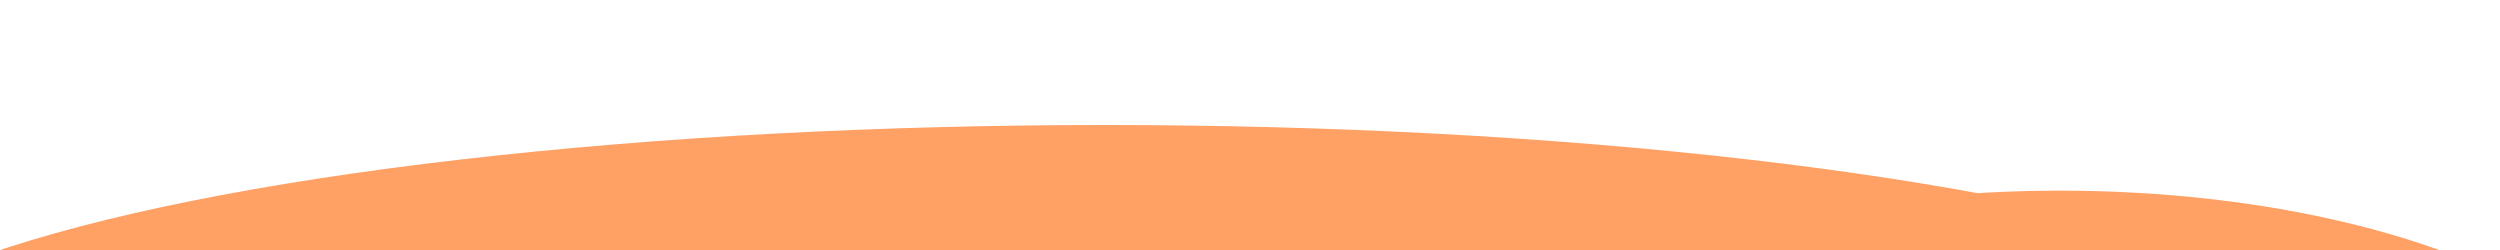 <?xml version="1.0" encoding="UTF-8" standalone="no"?>
<!DOCTYPE svg PUBLIC "-//W3C//DTD SVG 1.1//EN" "http://www.w3.org/Graphics/SVG/1.1/DTD/svg11.dtd">
<svg width="100%" height="100%" viewBox="0 0 100 10" version="1.1" xmlns="http://www.w3.org/2000/svg" xmlns:xlink="http://www.w3.org/1999/xlink" xml:space="preserve" xmlns:serif="http://www.serif.com/" style="fill-rule:evenodd;clip-rule:evenodd;stroke-linejoin:round;stroke-miterlimit:2;">
    <g>
        <g transform="matrix(1,0,0,1,-7.383,-5.867)">
            <ellipse cx="51.568" cy="21.193" rx="51.568" ry="10.326" style="fill:rgb(255,160,101);"/>
        </g>
        <g transform="matrix(0.461,0,0,1,58.626,-3.241)">
            <ellipse cx="51.568" cy="21.193" rx="51.568" ry="10.326" style="fill:rgb(255,160,101);"/>
        </g>
    </g>
</svg>
